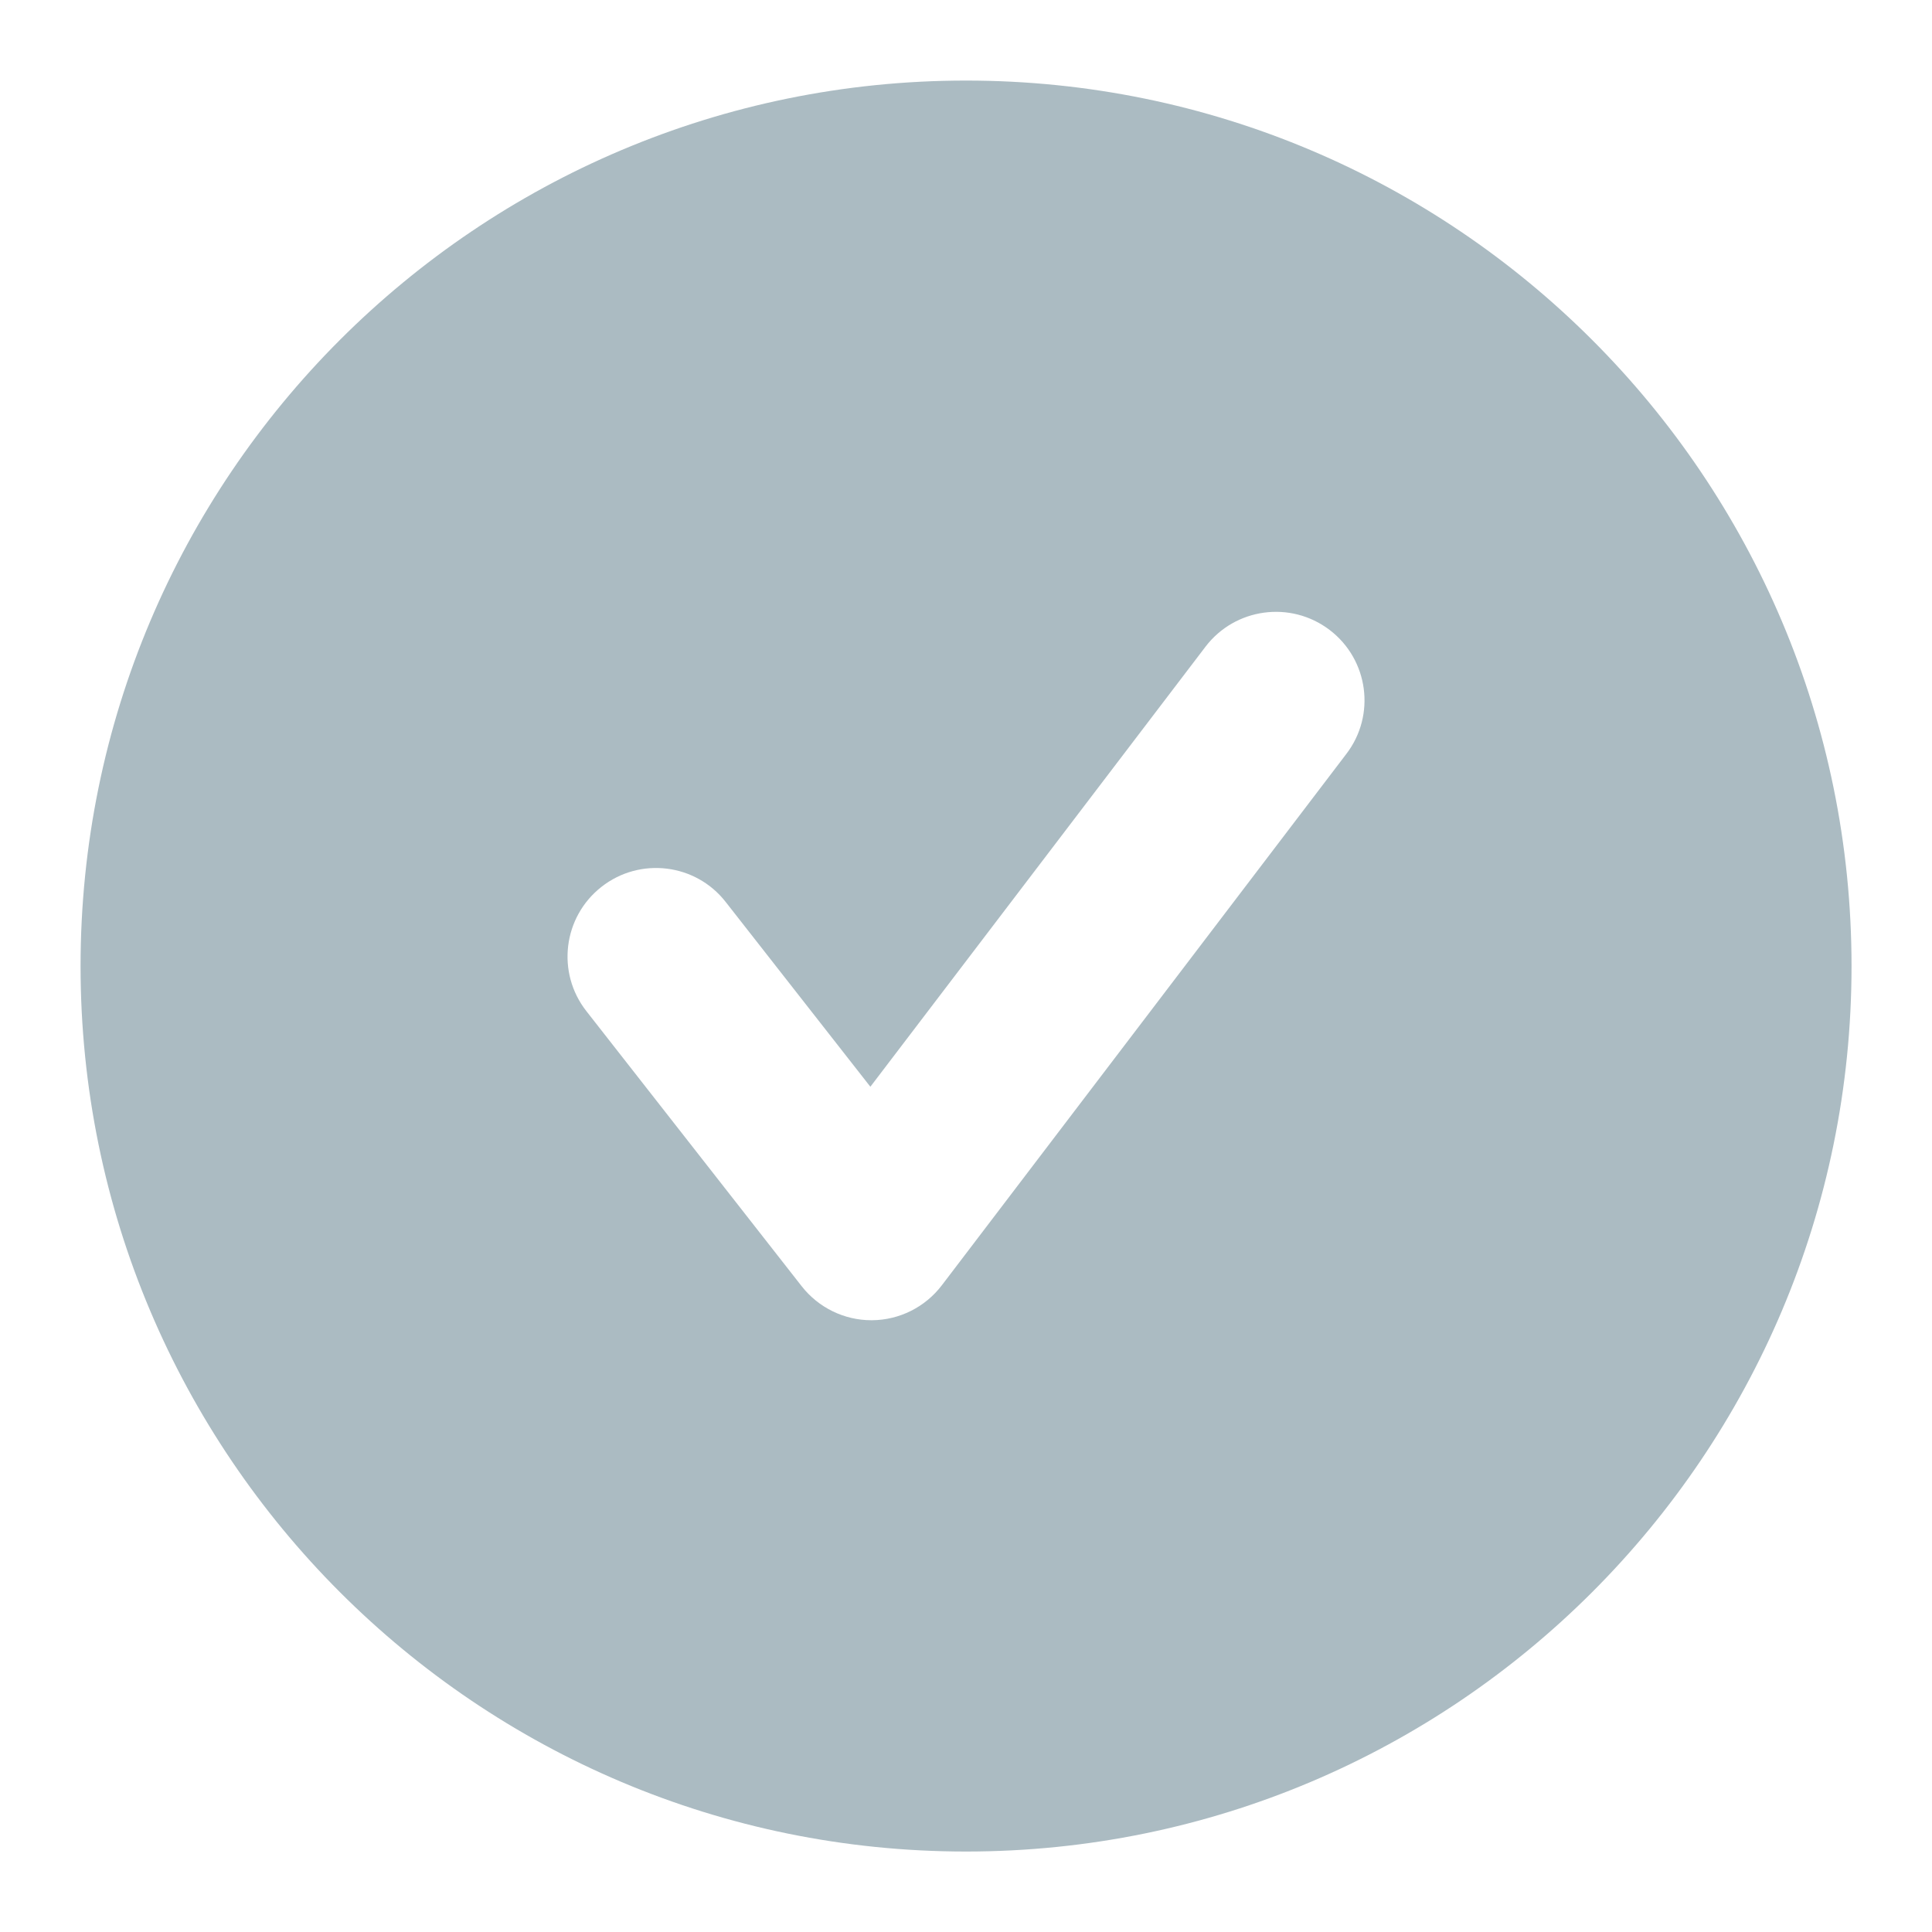 <svg width="20" height="20" viewBox="0 0 20 20" fill="none" xmlns="http://www.w3.org/2000/svg">
<path id="Mask" fill-rule="evenodd" clip-rule="evenodd" d="M13.937 7.805L9.75 13.305C9.578 13.531 9.311 13.665 9.027 13.667H9.02C8.739 13.667 8.473 13.537 8.299 13.315L6.07 10.467C5.758 10.069 5.828 9.493 6.226 9.181C6.624 8.868 7.202 8.938 7.513 9.338L9.01 11.25L12.479 6.695C12.785 6.293 13.36 6.214 13.764 6.521C14.167 6.828 14.245 7.403 13.937 7.805ZM10 0.834C4.938 0.834 0.834 4.938 0.834 10.001C0.834 15.062 4.938 19.167 10 19.167C15.063 19.167 19.167 15.062 19.167 10.001C19.167 4.938 15.063 0.834 10 0.834Z" fill="#ABBBC2"/>
</svg>
